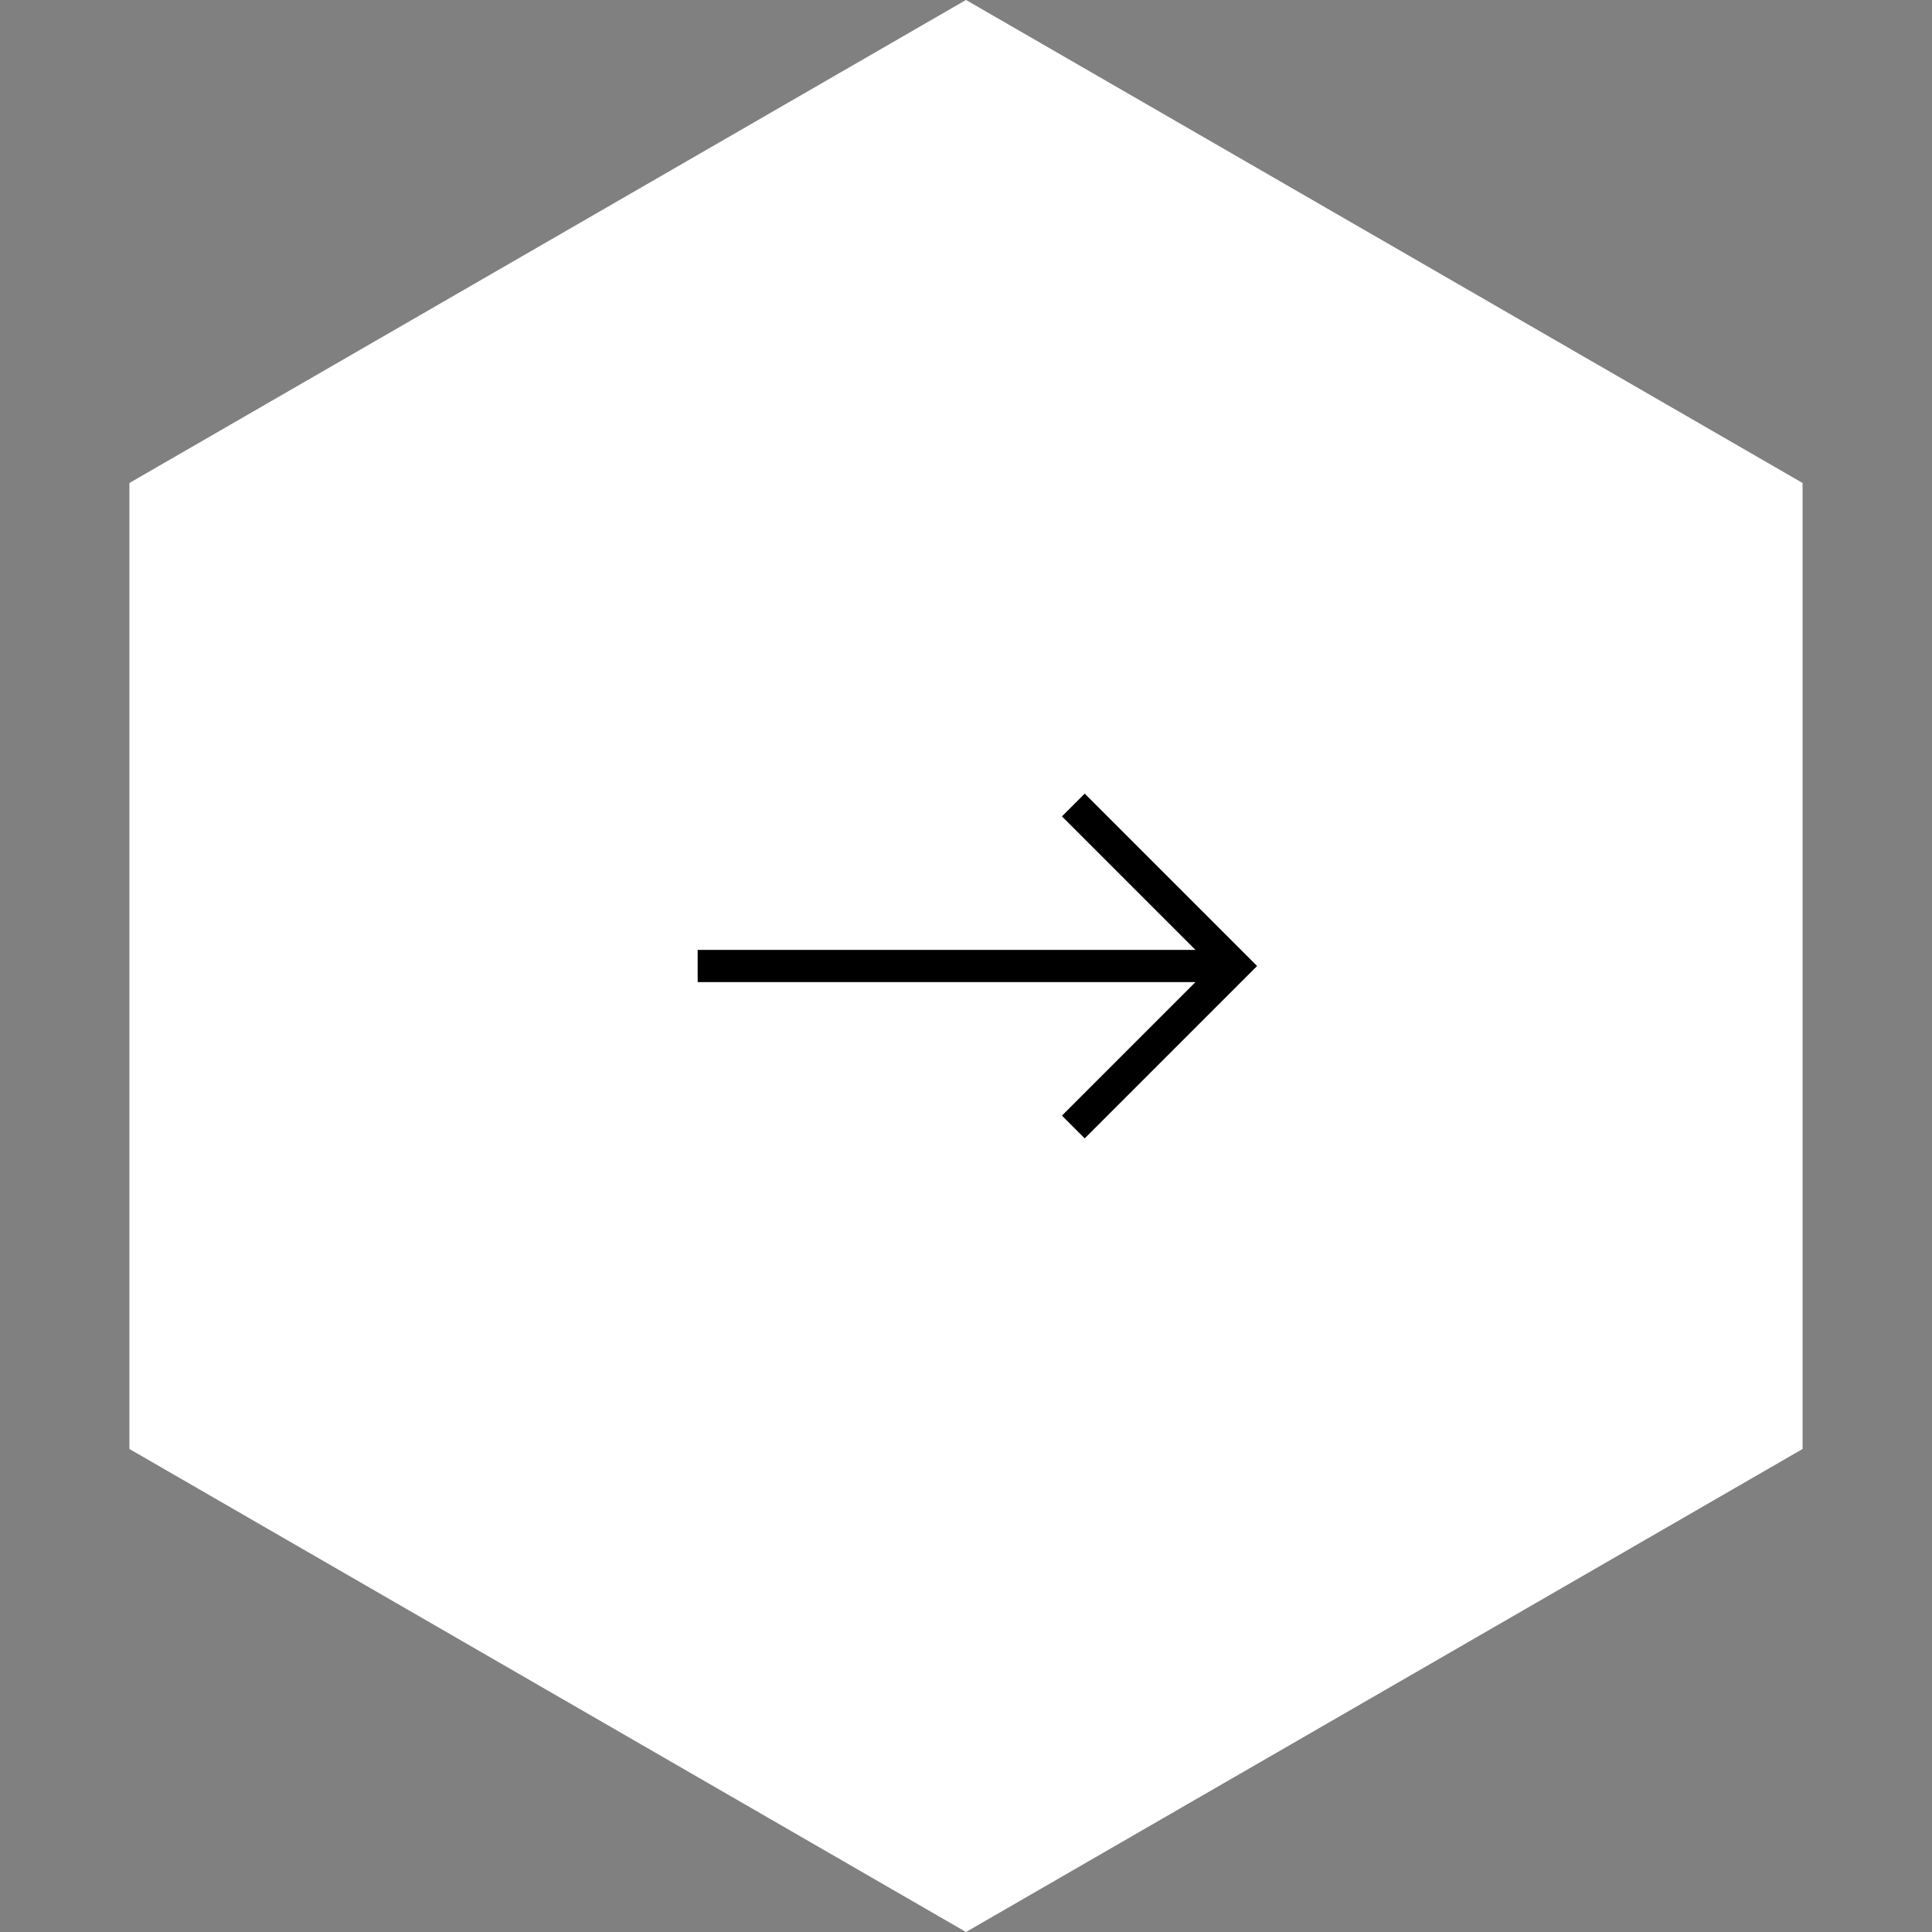 <svg width="72" height="72" viewBox="0 0 72 72" fill="none" xmlns="http://www.w3.org/2000/svg">
<rect x="0" y="0" width="72" height="72" fill="#808080" stroke="none"/>
<path d="M66.677 18.288V53.711L36 71.423L5.323 53.711V18.288L36 0.576L66.677 18.288Z" fill="white" stroke="white"/>
<rect width="24" height="24" transform="translate(24 24)" fill="white"/>
<path d="M46 36H26" stroke="black" stroke-width="1.2"/>
<path d="M40 30L46 36L40 42" stroke="black" stroke-width="1.2"/>
</svg>
